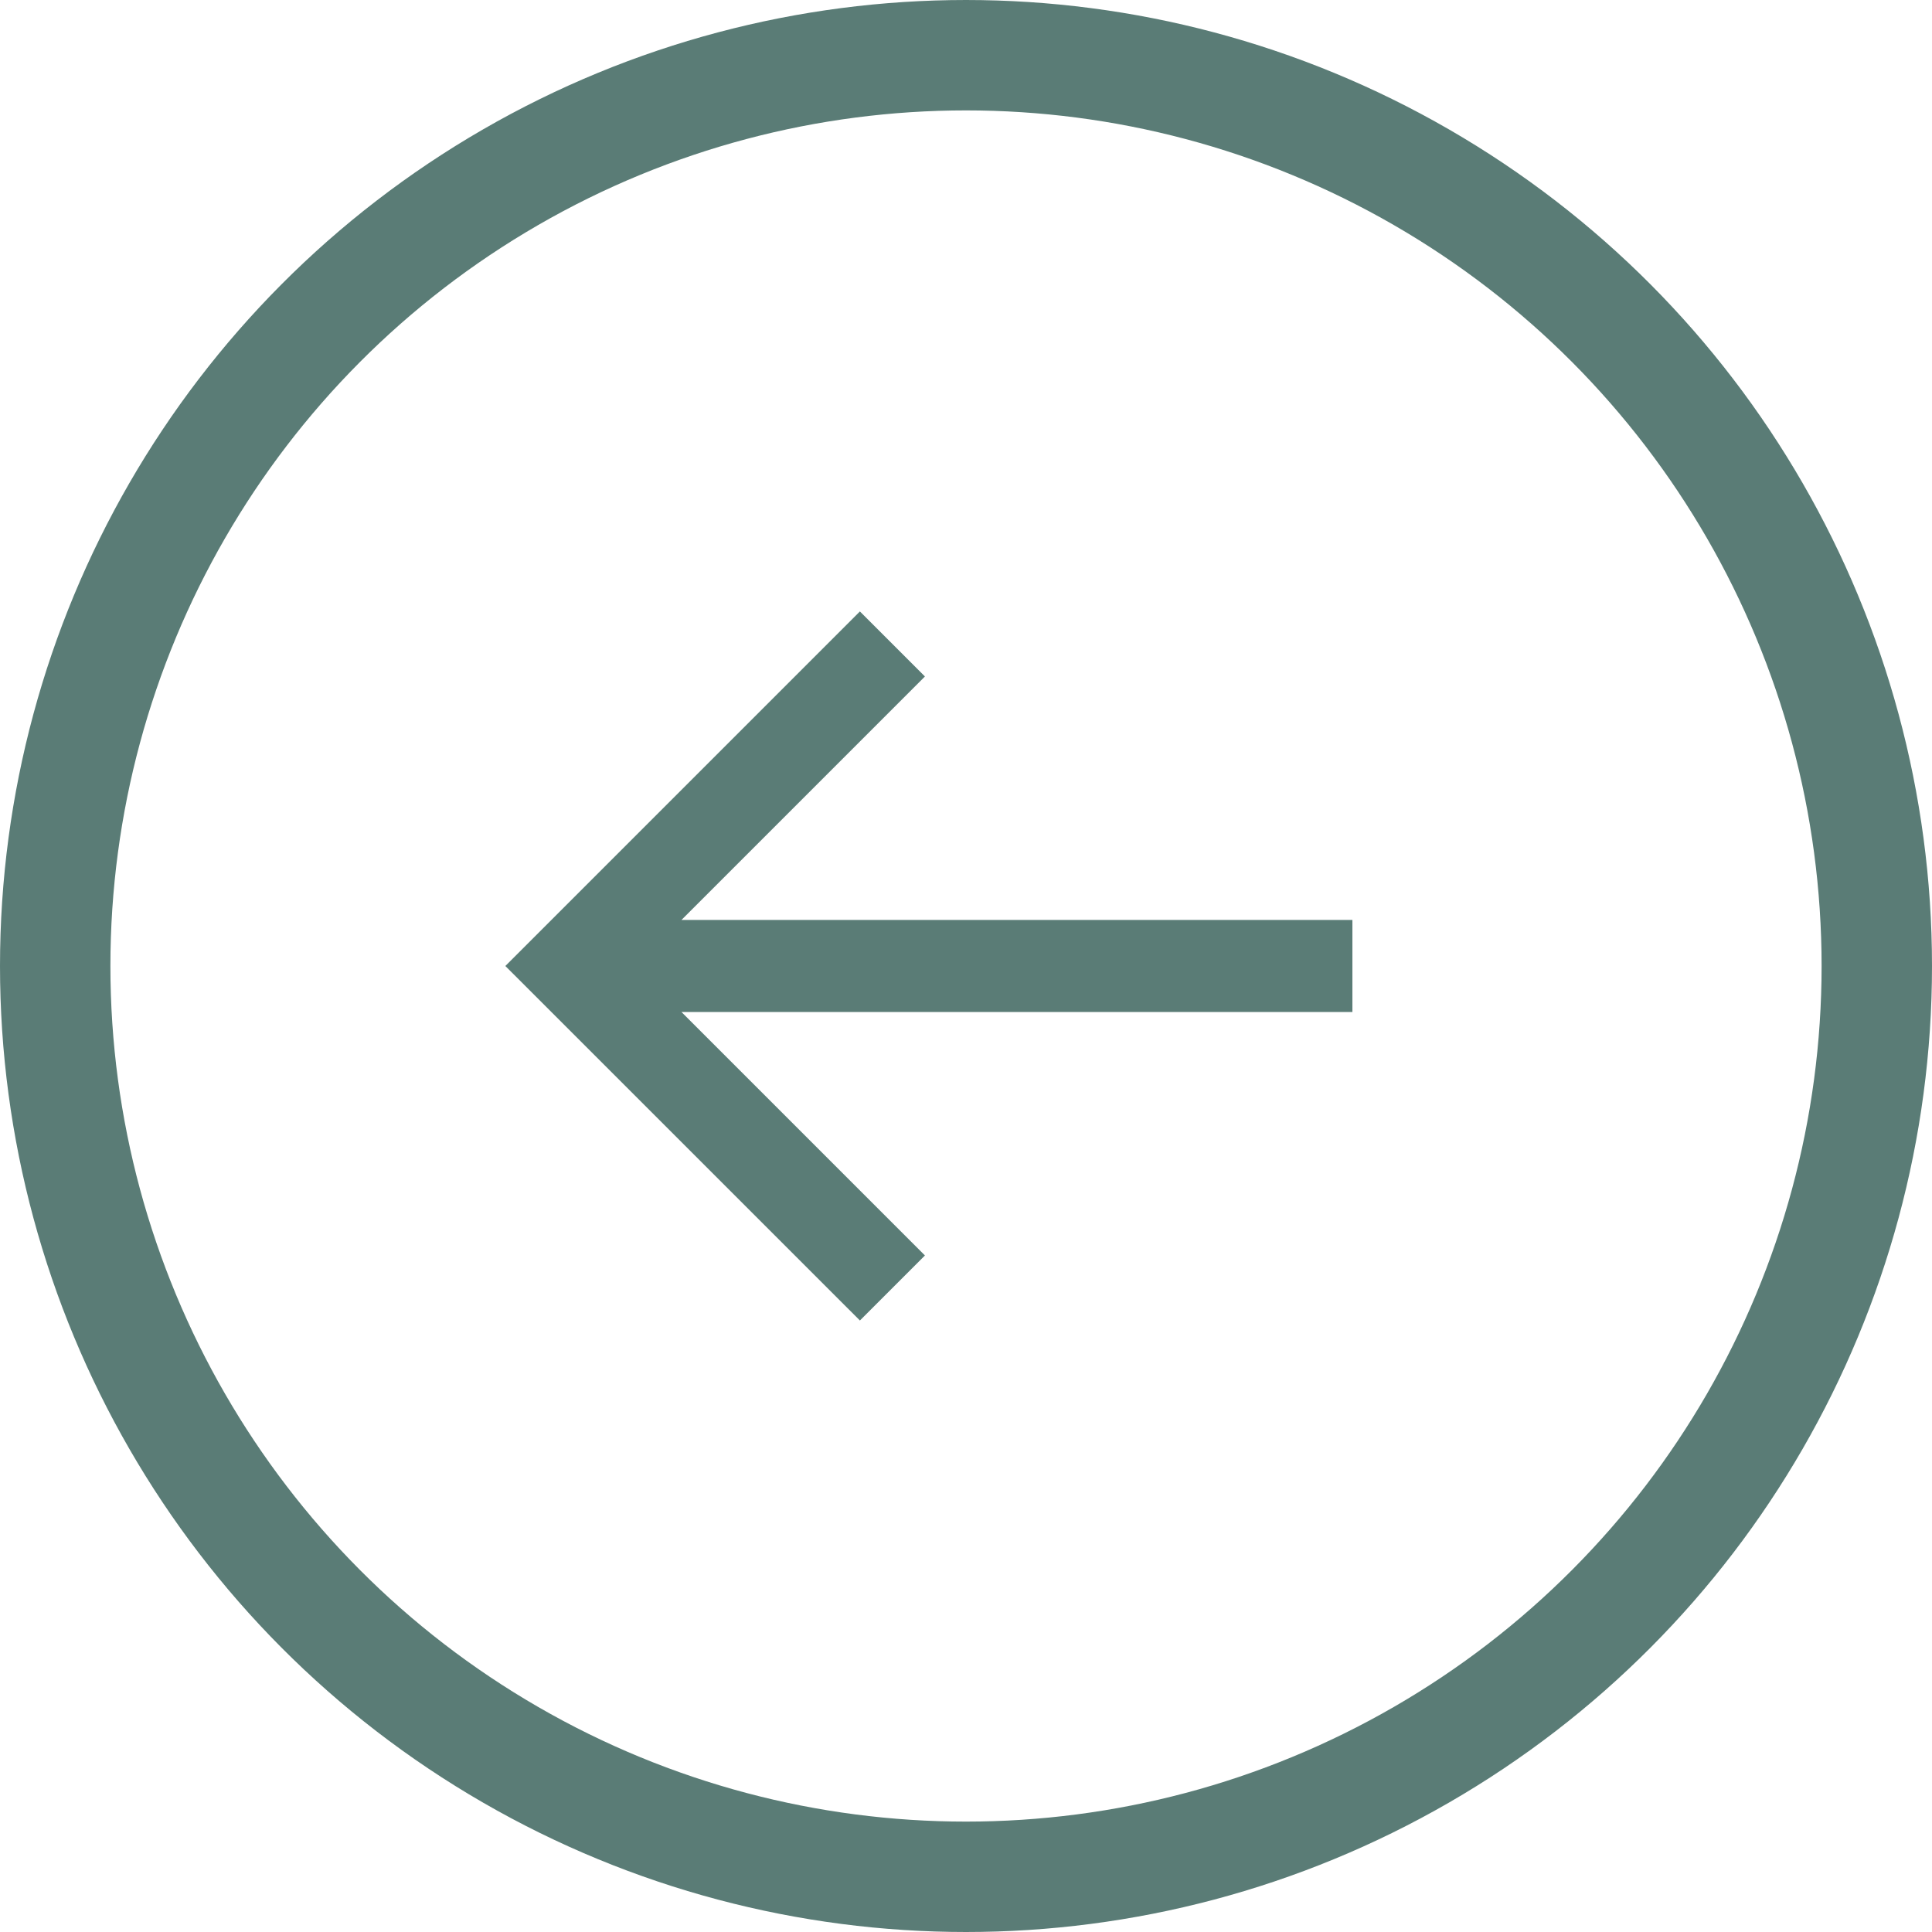 <svg width="35" height="35" viewBox="0 0 35 35" fill="none" xmlns="http://www.w3.org/2000/svg">
<path d="M24.5 16.666H12.345L16.756 12.255L15.578 11.077L9.155 17.5L15.578 23.922L16.756 22.744L12.345 18.333H24.5V16.666Z" fill="#5A7C76"/>
<circle cx="17.5" cy="17.5" r="16.5" stroke="#5A7C76" stroke-width="2"/>
</svg>
